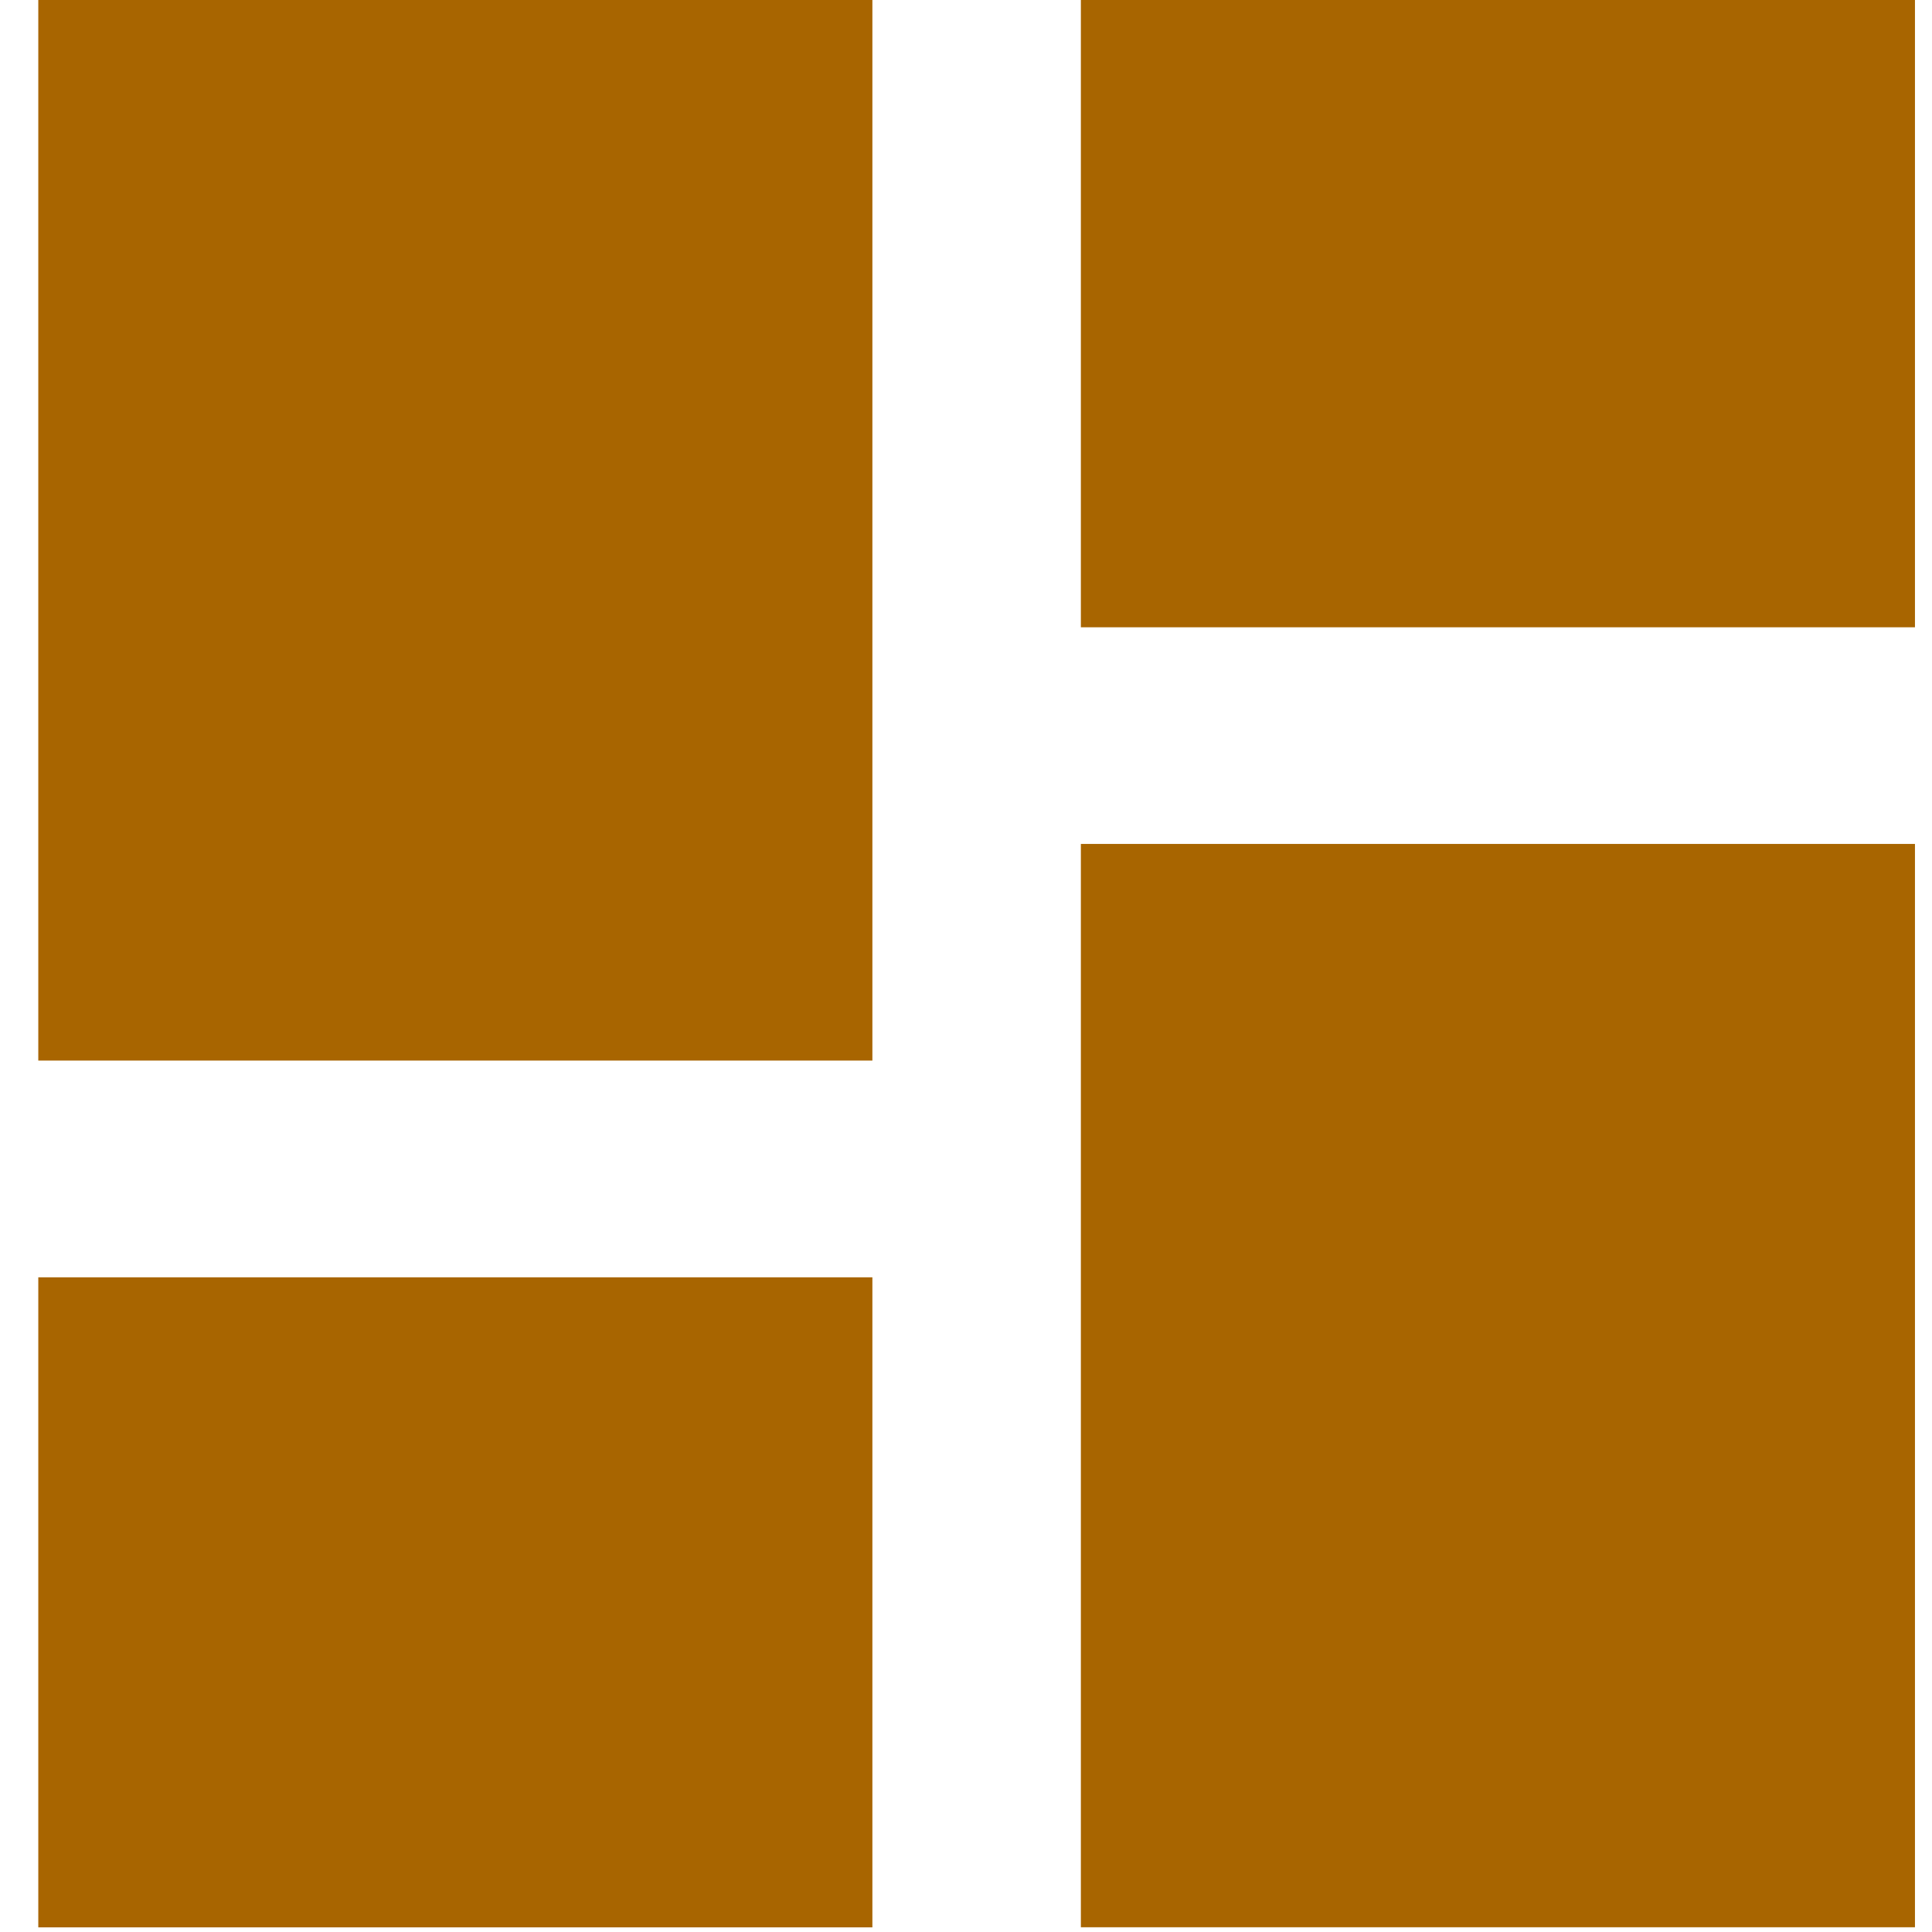 <svg xmlns="http://www.w3.org/2000/svg" xmlns:xlink="http://www.w3.org/1999/xlink" version="1.1" style="enable-background:new 0 0 384 384;" xml:space="preserve" width="22" height="22"><rect id="backgroundrect" width="100%" height="100%" x="0" y="0" fill="none" stroke="none" class="" style=""/>
















<g class="currentLayer" style=""><title>Layer 1</title><g id="svg_1" class="">
	<g id="svg_2">
		<g id="svg_3">
			<rect x="12.308" y="-0.259" width="9.498" height="7.402" fill="#a86500" id="svg_4"/>
			<rect x="0.436" y="-0.259" width="9.498" height="12.336" fill="#a86500" id="svg_5"/>
			<rect x="0.436" y="14.545" width="9.498" height="7.402" fill="#a86500" id="svg_6"/>
			<rect x="12.308" y="9.61" width="9.498" height="12.336" fill="#a86500" id="svg_7"/>
		</g>
	</g>
</g><g id="svg_8">
</g><g id="svg_9">
</g><g id="svg_10">
</g><g id="svg_11">
</g><g id="svg_12">
</g><g id="svg_13">
</g><g id="svg_14">
</g><g id="svg_15">
</g><g id="svg_16">
</g><g id="svg_17">
</g><g id="svg_18">
</g><g id="svg_19">
</g><g id="svg_20">
</g><g id="svg_21">
</g><g id="svg_22">
</g></g></svg>